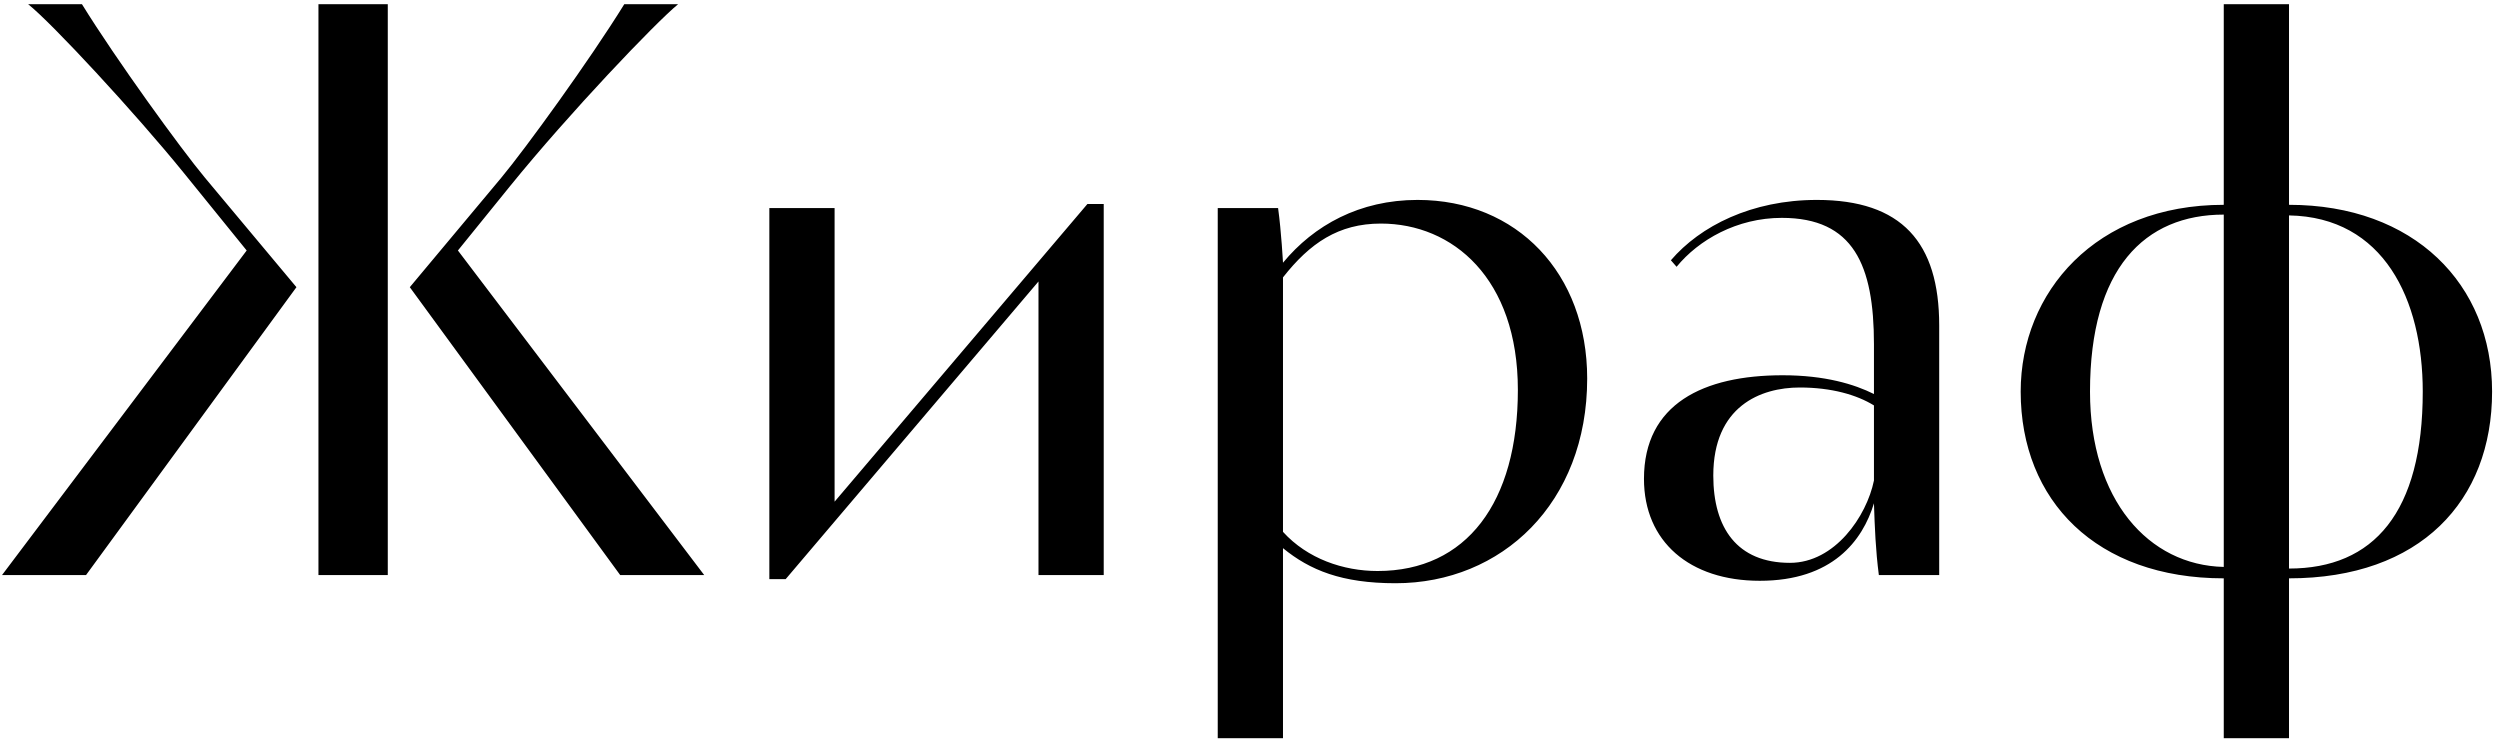 <svg width="313" height="93" viewBox="0 0 313 93" fill="none" xmlns="http://www.w3.org/2000/svg">
<path d="M39.87 72H48.55V0.524H39.87V72ZM78.161 0.524C73.873 7.468 65.806 18.597 62.743 22.273L51.307 35.956L77.65 72H88.168L57.331 31.361L63.866 23.294C71.32 14.105 82.041 2.873 84.9 0.524H78.161ZM10.259 0.524C14.548 7.468 22.614 18.597 25.677 22.273L37.114 35.956L10.77 72H0.253L30.885 31.361L23.023 21.661C16.896 14.105 6.481 2.873 3.52 0.524H10.259ZM98.364 72.51L130.018 35.241V72H138.186V25.541H136.144L104.491 62.81V26.051H96.322V72.51H98.364ZM152.461 26.051V92.422H160.63V68.63C164 71.387 167.982 73.021 174.721 73.021C187.995 73.021 198.716 63.014 198.716 47.392C198.716 34.22 189.935 25.03 177.478 25.03C170.228 25.03 164.51 28.196 160.63 32.893C160.63 32.893 160.426 29.012 160.017 26.051H152.461ZM172.883 27.991C181.869 27.991 190.037 34.833 190.037 48.821C190.037 62.912 183.604 71.49 172.475 71.49C168.186 71.49 163.693 69.958 160.63 66.588V34.73C164 30.442 167.573 27.991 172.883 27.991ZM209.909 33.403C212.666 30.034 217.465 27.277 223.081 27.277C232.067 27.277 234.619 33.199 234.619 43.103V49.332C232.169 48.107 228.493 46.983 223.183 46.983C213.279 46.983 205.825 50.557 205.825 59.951C205.825 67.814 211.543 72.715 220.324 72.715C229.412 72.715 233.19 67.712 234.619 63.014C234.722 66.078 234.824 68.835 235.232 72H242.788V40.755C242.788 30.34 238.091 25.03 227.472 25.03C219.303 25.03 212.87 28.298 209.195 32.586L209.909 33.403ZM224.102 70.468C217.465 70.468 214.504 66.078 214.504 59.543C214.504 50.864 220.426 48.515 225.328 48.515C229.31 48.515 232.475 49.434 234.619 50.761V60.156C233.701 64.648 229.718 70.468 224.102 70.468ZM278.415 92.422H286.584V72.408C303.023 72.408 312.009 62.708 312.009 49.026C312.009 35.547 302.206 25.643 286.584 25.643V0.524H278.415V25.643C262.384 25.643 252.99 36.569 252.99 49.026C252.99 62.708 262.486 72.408 278.415 72.408V92.422ZM261.669 49.026C261.669 33.607 268.511 26.868 278.415 26.868V70.979C269.021 70.775 261.669 62.606 261.669 49.026ZM286.584 26.97C298.428 27.174 303.329 37.487 303.329 49.026C303.329 64.138 297.203 71.183 286.584 71.183V26.97Z" fill="black"/>
</svg>
